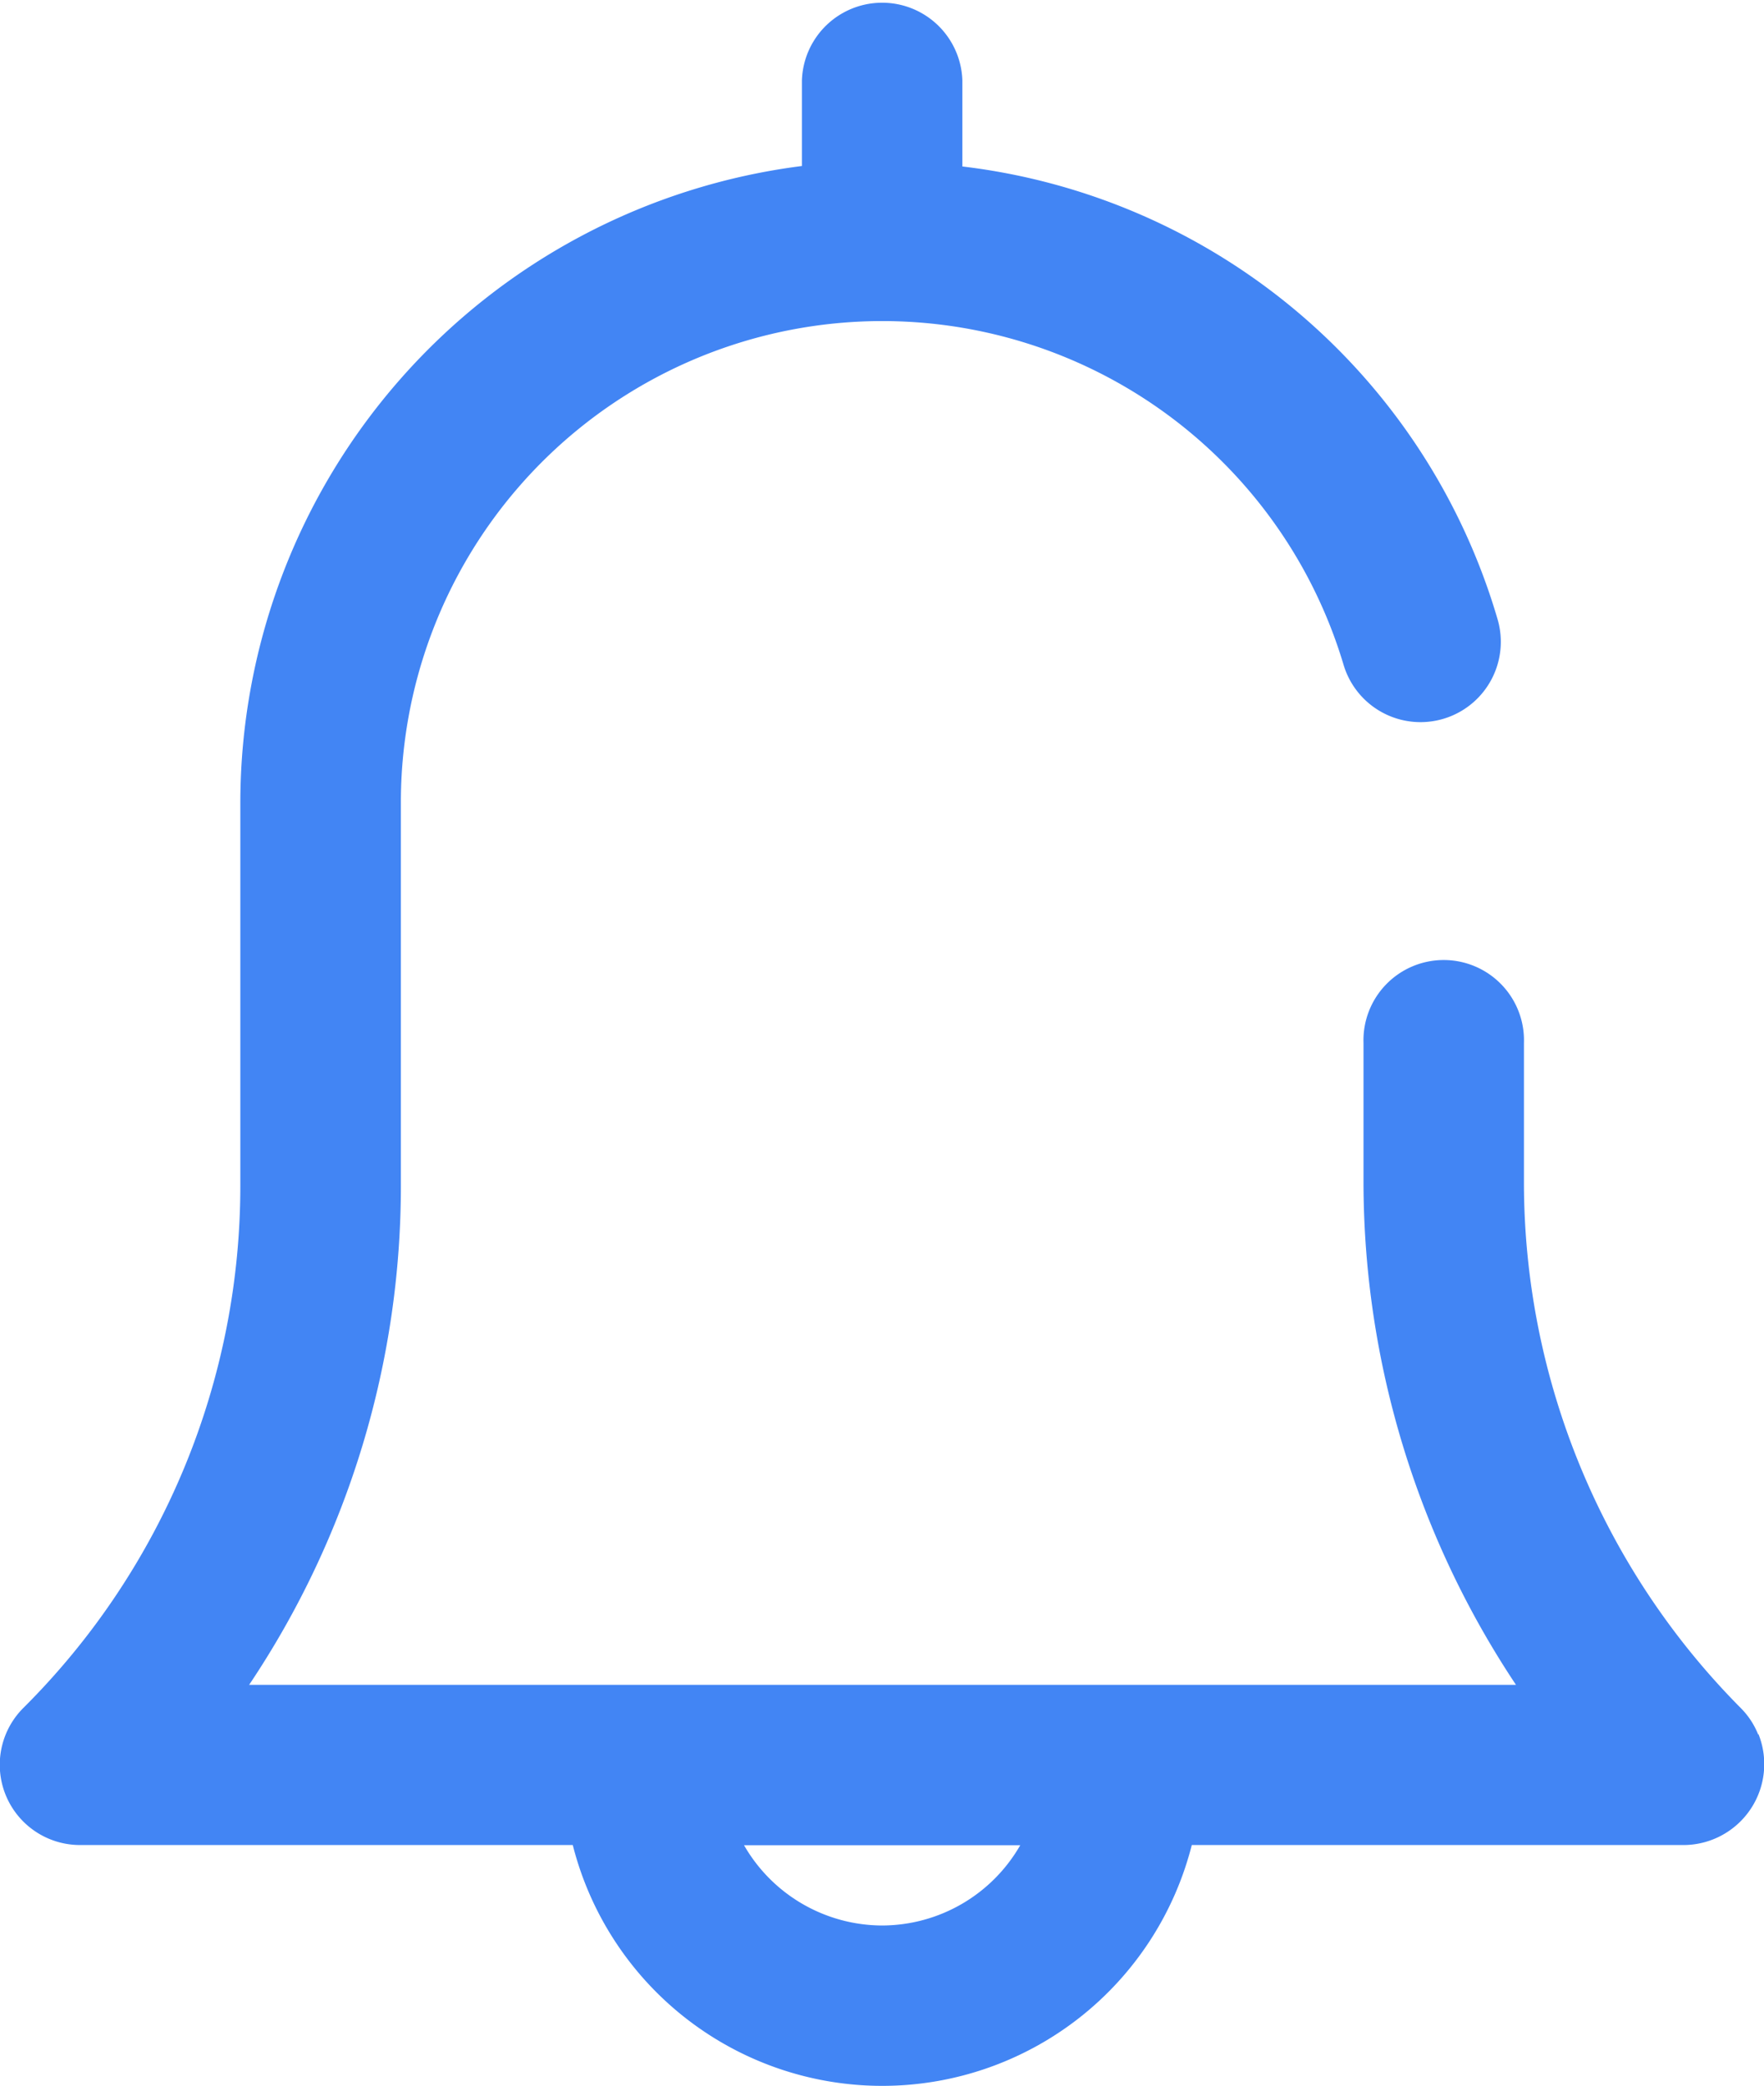 <svg xmlns="http://www.w3.org/2000/svg" width="19.076" height="22.555" viewBox="0 0 19.076 22.555"><defs><style>.a{fill:#4285f4;}</style></defs><g transform="translate(-5.006 -3)"><path class="a" d="M24.019,21.755a.847.847,0,0,0-.186-.284A8.071,8.071,0,0,1,21.486,15.8V14.278a.868.868,0,1,0-1.735,0V15.8A9.821,9.821,0,0,0,21.4,21.218H7.7A9.685,9.685,0,0,0,9.341,15.8V11.675a5.206,5.206,0,0,1,10.194-1.488A.867.867,0,0,0,21.2,9.693,6.875,6.875,0,0,0,15.413,4.8V3.868a.868.868,0,0,0-1.735,0v.927a6.947,6.947,0,0,0-6.073,6.88V15.8a7.966,7.966,0,0,1-2.347,5.668.868.868,0,0,0,.612,1.482H11.2a3.453,3.453,0,0,0,6.694,0h5.328a.875.875,0,0,0,.8-1.2ZM14.546,23.82a1.729,1.729,0,0,1-1.494-.868h2.987A1.727,1.727,0,0,1,14.546,23.82Z" transform="translate(0)"/></g></svg>